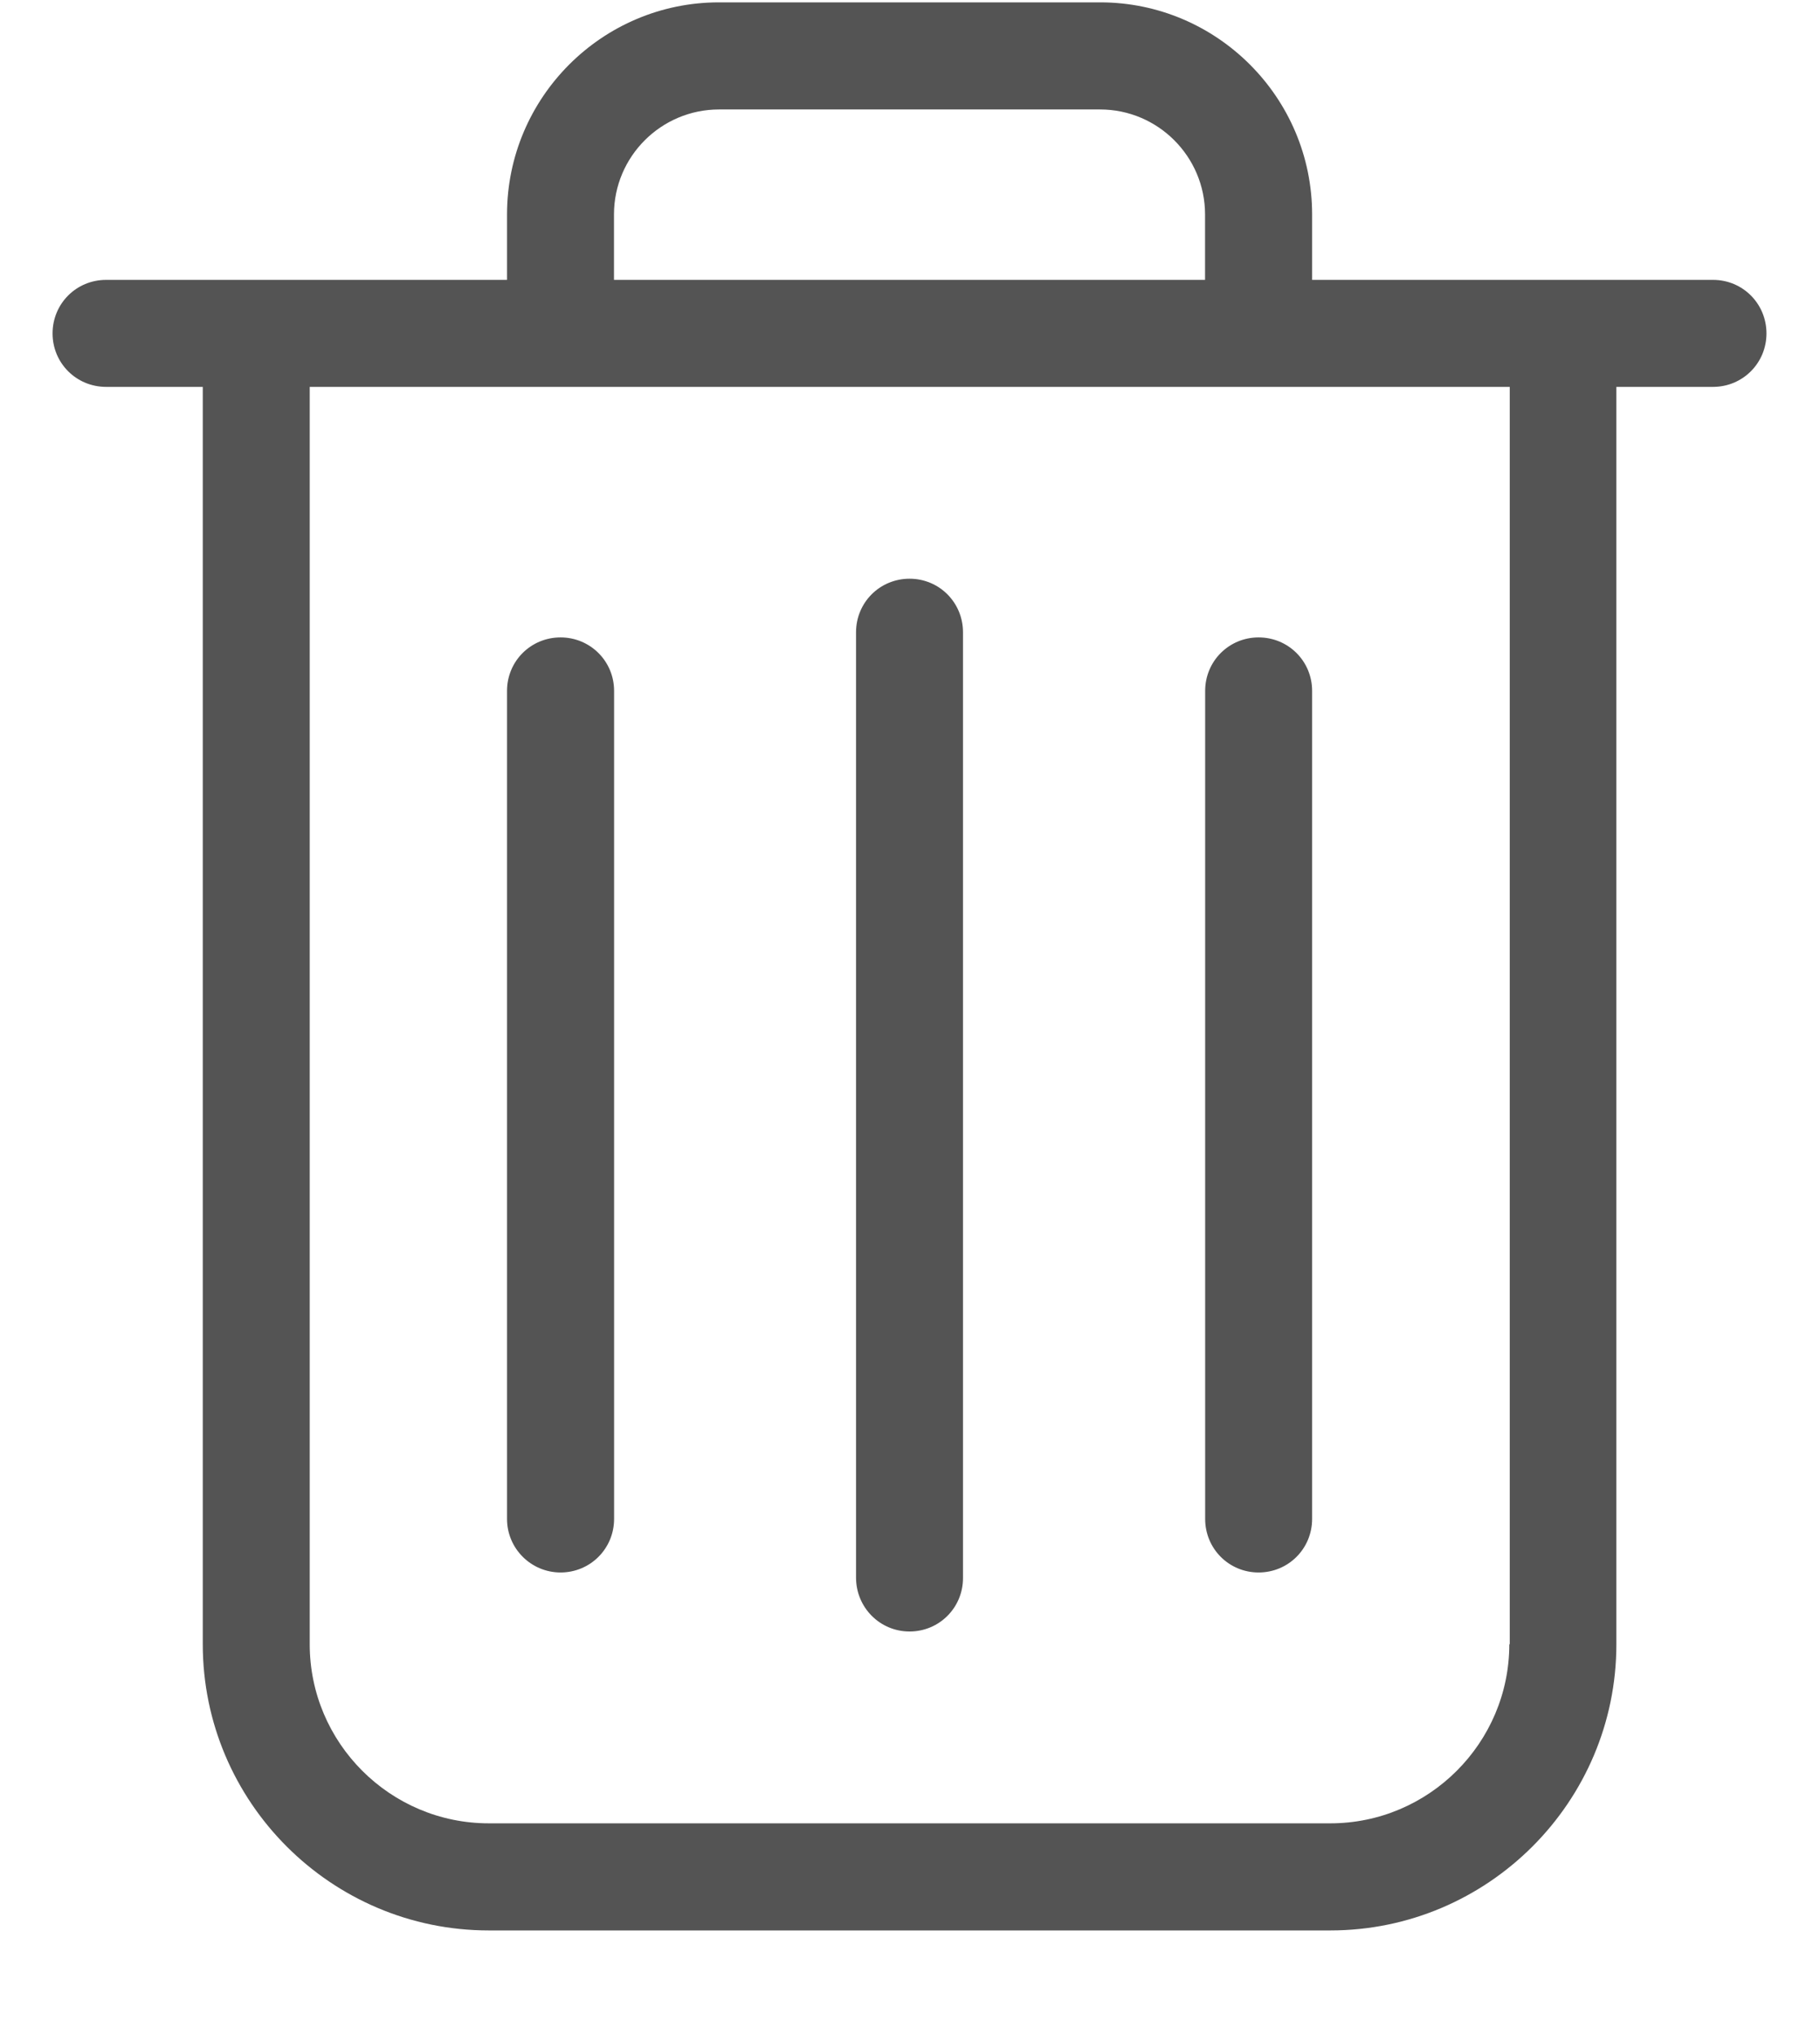 <svg width="17" height="19" viewBox="0 0 17 19" fill="none" xmlns="http://www.w3.org/2000/svg">
<path d="M16.001 2.613H12.256V2.002C12.256 0.911 11.367 0.022 10.276 0.022H6.716C5.624 0.022 4.736 0.911 4.736 2.002V2.613H0.991C0.713 2.613 0.491 2.835 0.491 3.113C0.491 3.39 0.713 3.612 0.991 3.612H1.894V15.351C1.894 16.823 3.093 18.023 4.566 18.023H12.426C13.899 18.023 15.098 16.823 15.098 15.351V3.612H16.001C16.278 3.612 16.5 3.39 16.5 3.113C16.5 2.835 16.278 2.613 16.001 2.613ZM5.735 2.002C5.735 1.462 6.175 1.022 6.716 1.022H10.276C10.816 1.022 11.256 1.462 11.256 2.002V2.613H5.735V2.002ZM14.098 15.351C14.098 16.272 13.347 17.023 12.426 17.023H4.566C3.644 17.023 2.893 16.272 2.893 15.351V3.612H14.102V15.351H14.098Z" fill="#545454"/>
<path d="M8.496 15.232C8.773 15.232 8.995 15.01 8.995 14.733V5.903C8.995 5.625 8.773 5.403 8.496 5.403C8.218 5.403 7.996 5.625 7.996 5.903V14.729C7.996 15.007 8.218 15.232 8.496 15.232Z" fill="#545454"/>
<path d="M5.236 14.681C5.513 14.681 5.736 14.459 5.736 14.181V6.45C5.736 6.173 5.513 5.951 5.236 5.951C4.958 5.951 4.736 6.173 4.736 6.45V14.181C4.736 14.459 4.962 14.681 5.236 14.681Z" fill="#545454"/>
<path d="M11.756 14.681C12.034 14.681 12.256 14.459 12.256 14.181V6.45C12.256 6.173 12.034 5.951 11.756 5.951C11.479 5.951 11.257 6.173 11.257 6.45V14.181C11.257 14.459 11.479 14.681 11.756 14.681Z" fill="#545454"/>
</svg>
